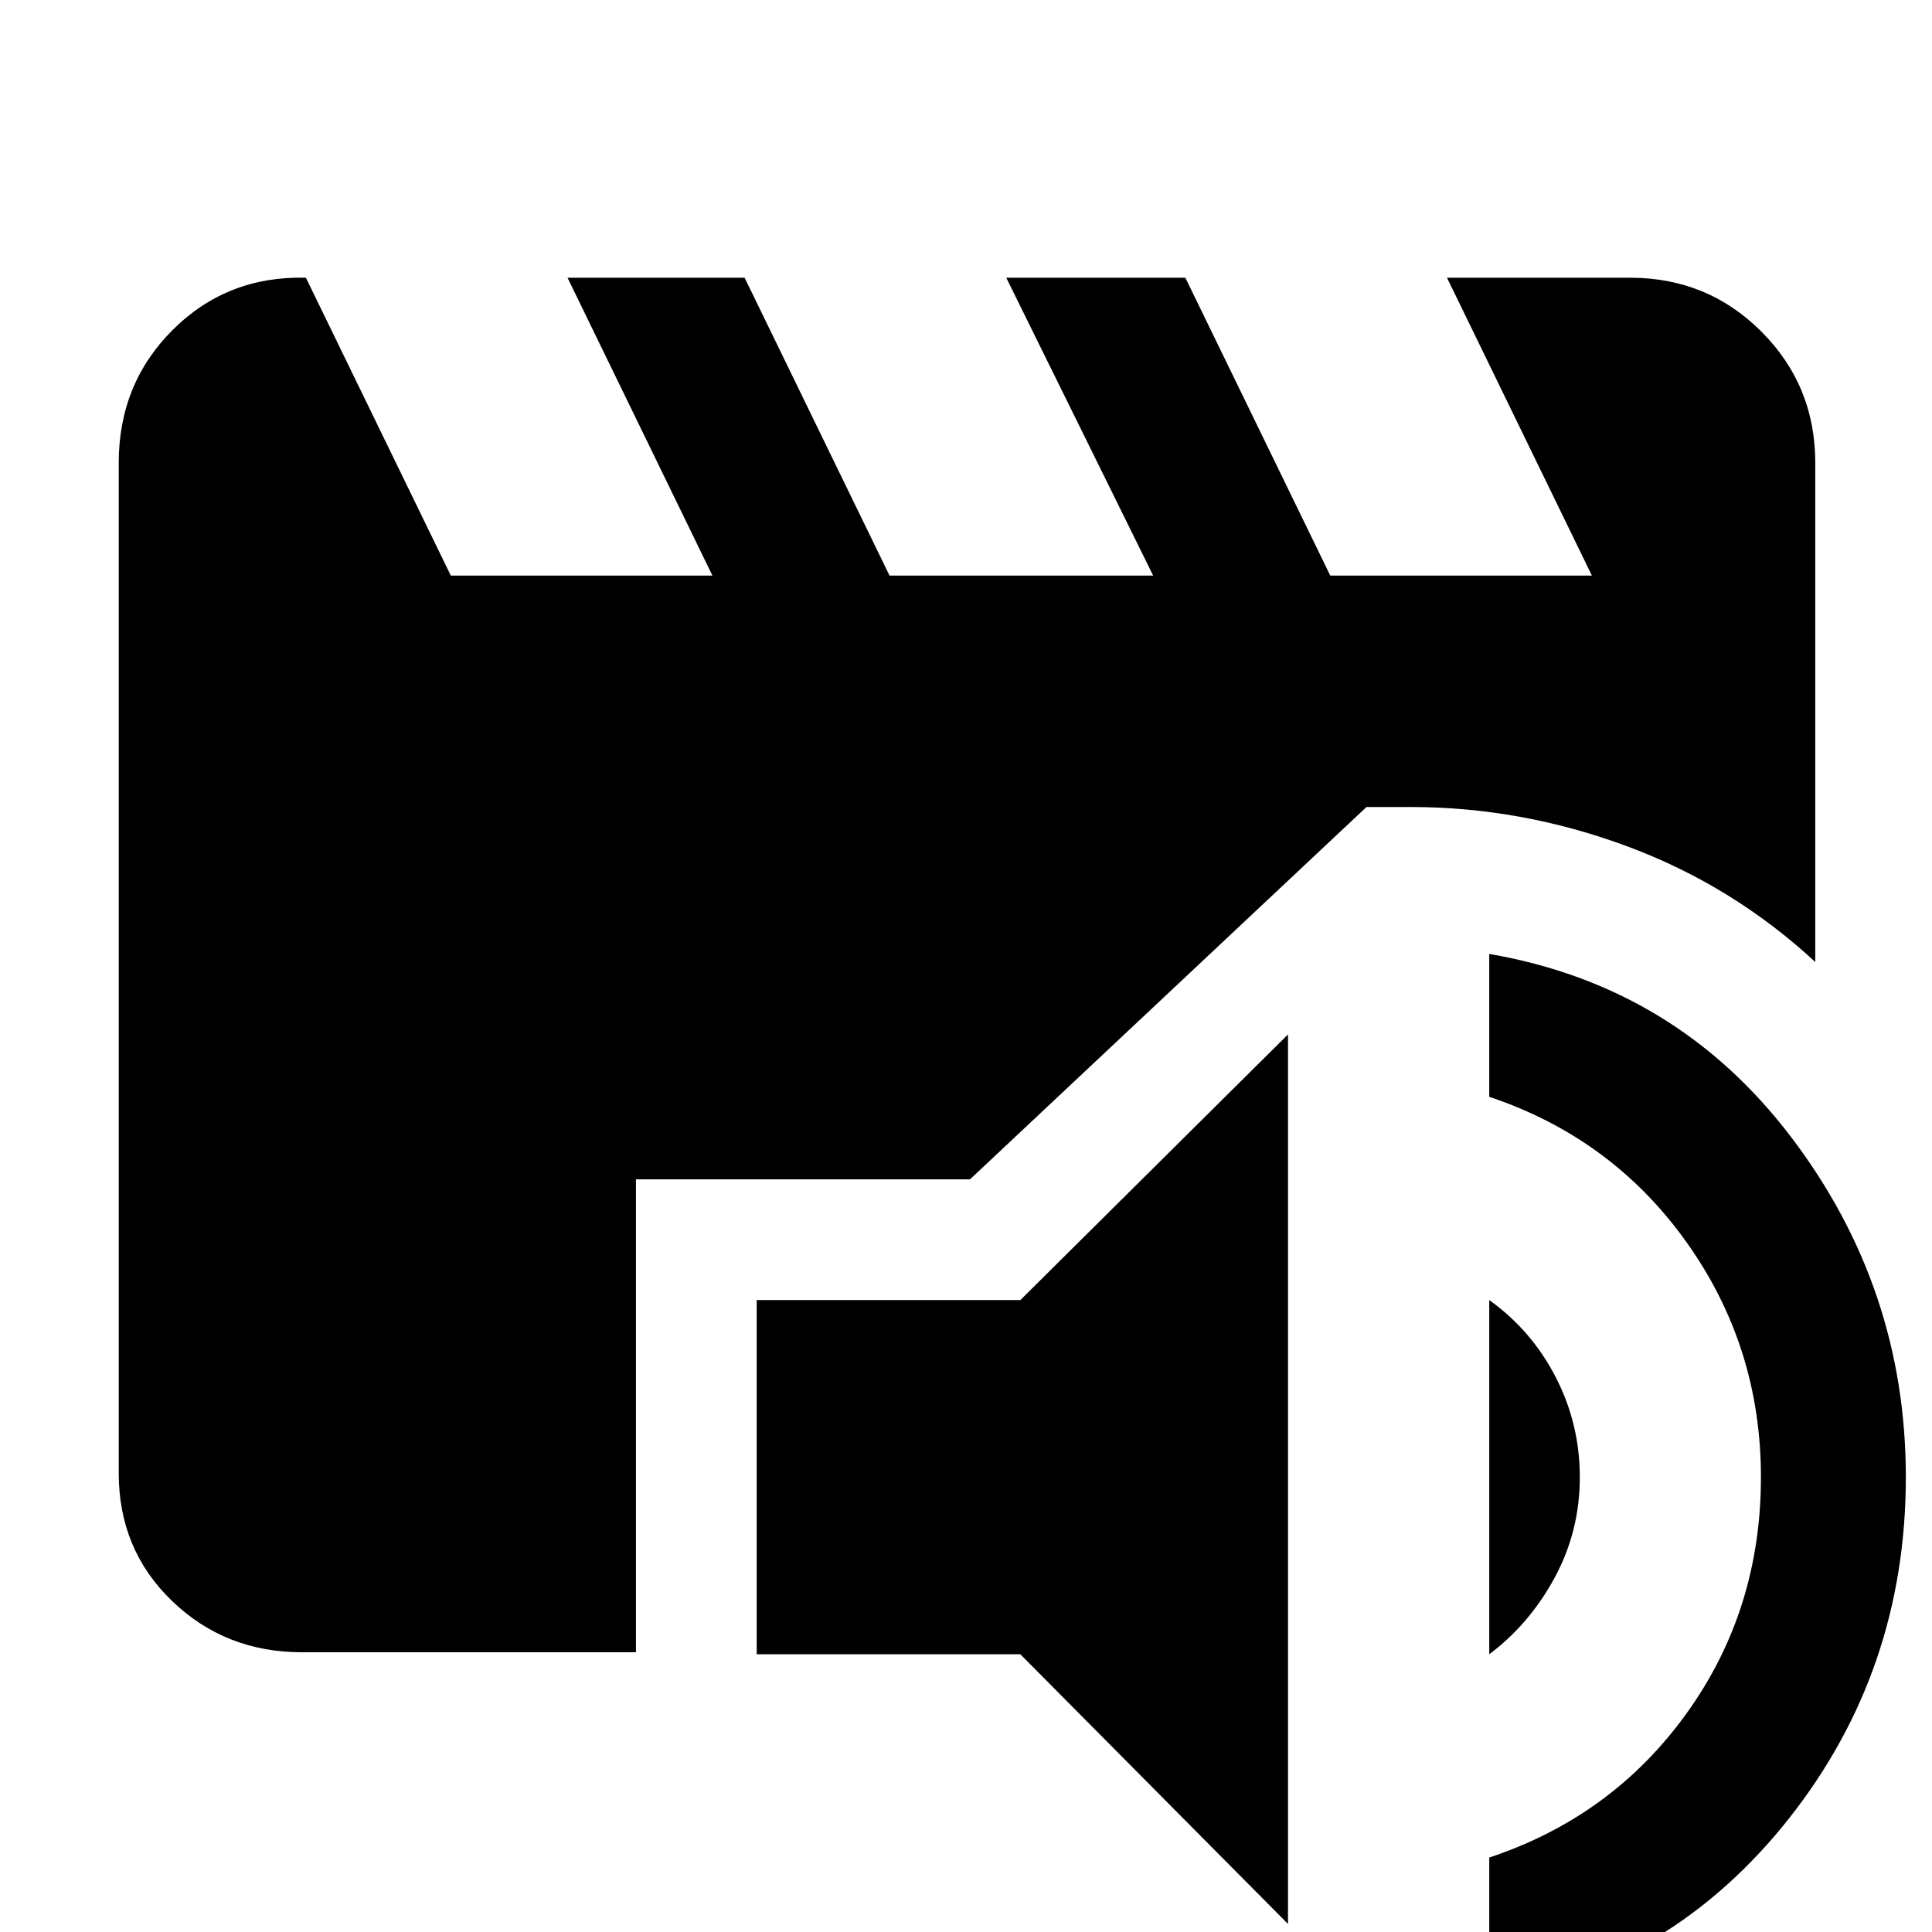 <svg xmlns="http://www.w3.org/2000/svg" height="48" viewBox="0 -960 960 960" width="48"><path d="M640-4 507-138H376v-176h131l133-132V-4Zm100 38v-71q61.12-20.29 98.06-71.65Q875-160 875-226q0-64.86-36.94-116.7Q801.12-394.55 740-415v-71q93 16 150 91t57 169q0 96-58 169.5T740 34Zm0-172v-176q21 15 33 38.25T785-226q0 26.87-12.5 49.94Q760-153 740-138Zm-590-1q-38.05 0-64.53-25.5Q59-190 59-228v-502q0-39.46 26.97-66.23Q112.95-823 152-822l72 148h130l-72-148h88l72 148h131l-73-148h89l72 148h130l-72-148h91q38.46 0 65.23 26.77Q902-768.46 902-730v248q-41.25-38.15-93.75-57.58Q755.75-559 701-559h-22L482-374H316v235H150Z"/></svg>